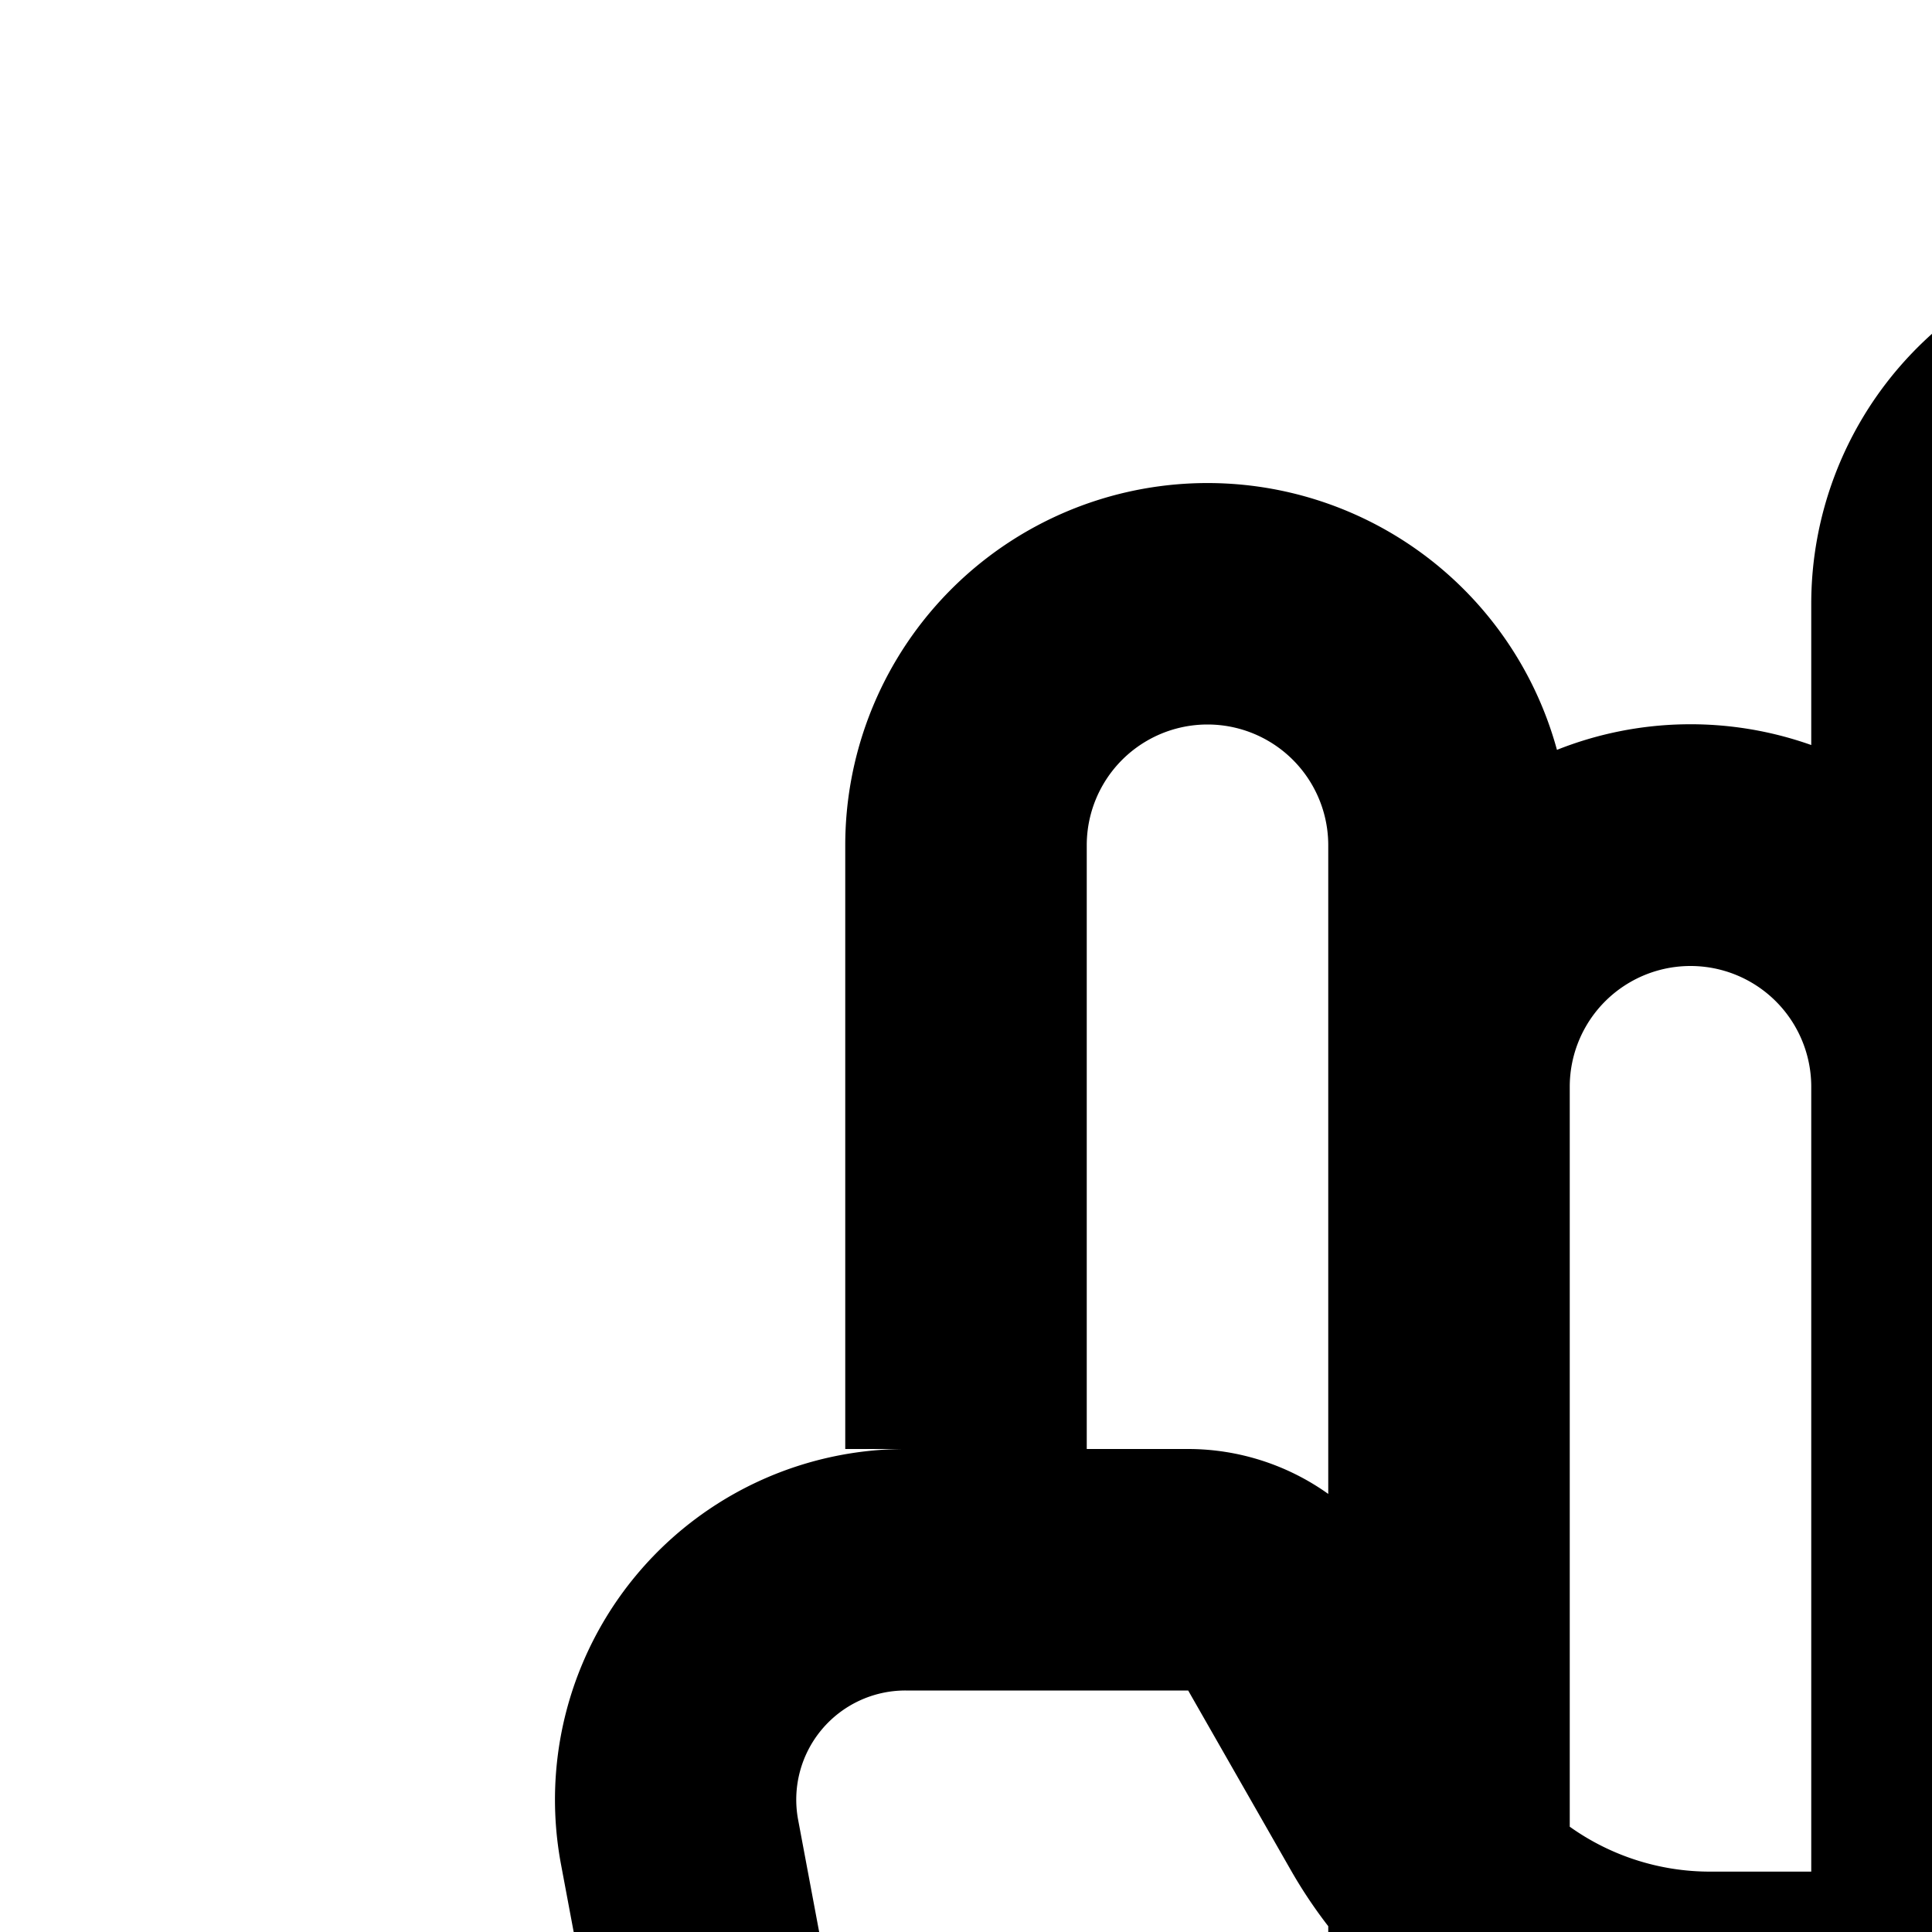 <svg xmlns="http://www.w3.org/2000/svg" version="1.1" viewBox="0 0 512 512" fill="currentColor"><path fill="currentColor" d="M608 224v-64a32 32 0 0 0-64 0v336h26.88A64 64 0 0 0 608 484.096zm101.12 160A64 64 0 0 0 672 395.904V384h64V224a32 32 0 1 0-64 0v160zm74.88 0a92.928 92.928 0 0 1 91.328 110.08l-60.672 323.584A96 96 0 0 1 720.32 896H303.68a96 96 0 0 1-94.336-78.336L148.672 494.08A92.928 92.928 0 0 1 240 384h-16V224a96 96 0 0 1 188.608-25.28A95.74 95.74 0 0 1 480 197.44V160a96 96 0 0 1 188.608-25.28A96 96 0 0 1 800 224v160zM670.784 512a128 128 0 0 1-99.904 48H453.12a128 128 0 0 1-99.84-48H352v-1.536a128 128 0 0 1-9.984-14.976L314.88 448H240a28.928 28.928 0 0 0-28.48 34.304L241.088 640h541.824l29.568-157.696A28.928 28.928 0 0 0 784 448h-74.88l-27.136 47.488A132 132 0 0 1 672 510.464V512zM480 288a32 32 0 0 0-64 0v196.096A64 64 0 0 0 453.12 496H480zm-128 96V224a32 32 0 0 0-64 0v160zh-37.12A64 64 0 0 1 352 395.904zm-98.88 320l19.072 101.888A32 32 0 0 0 303.68 832h416.64a32 32 0 0 0 31.488-26.112L770.88 704z"/></svg>